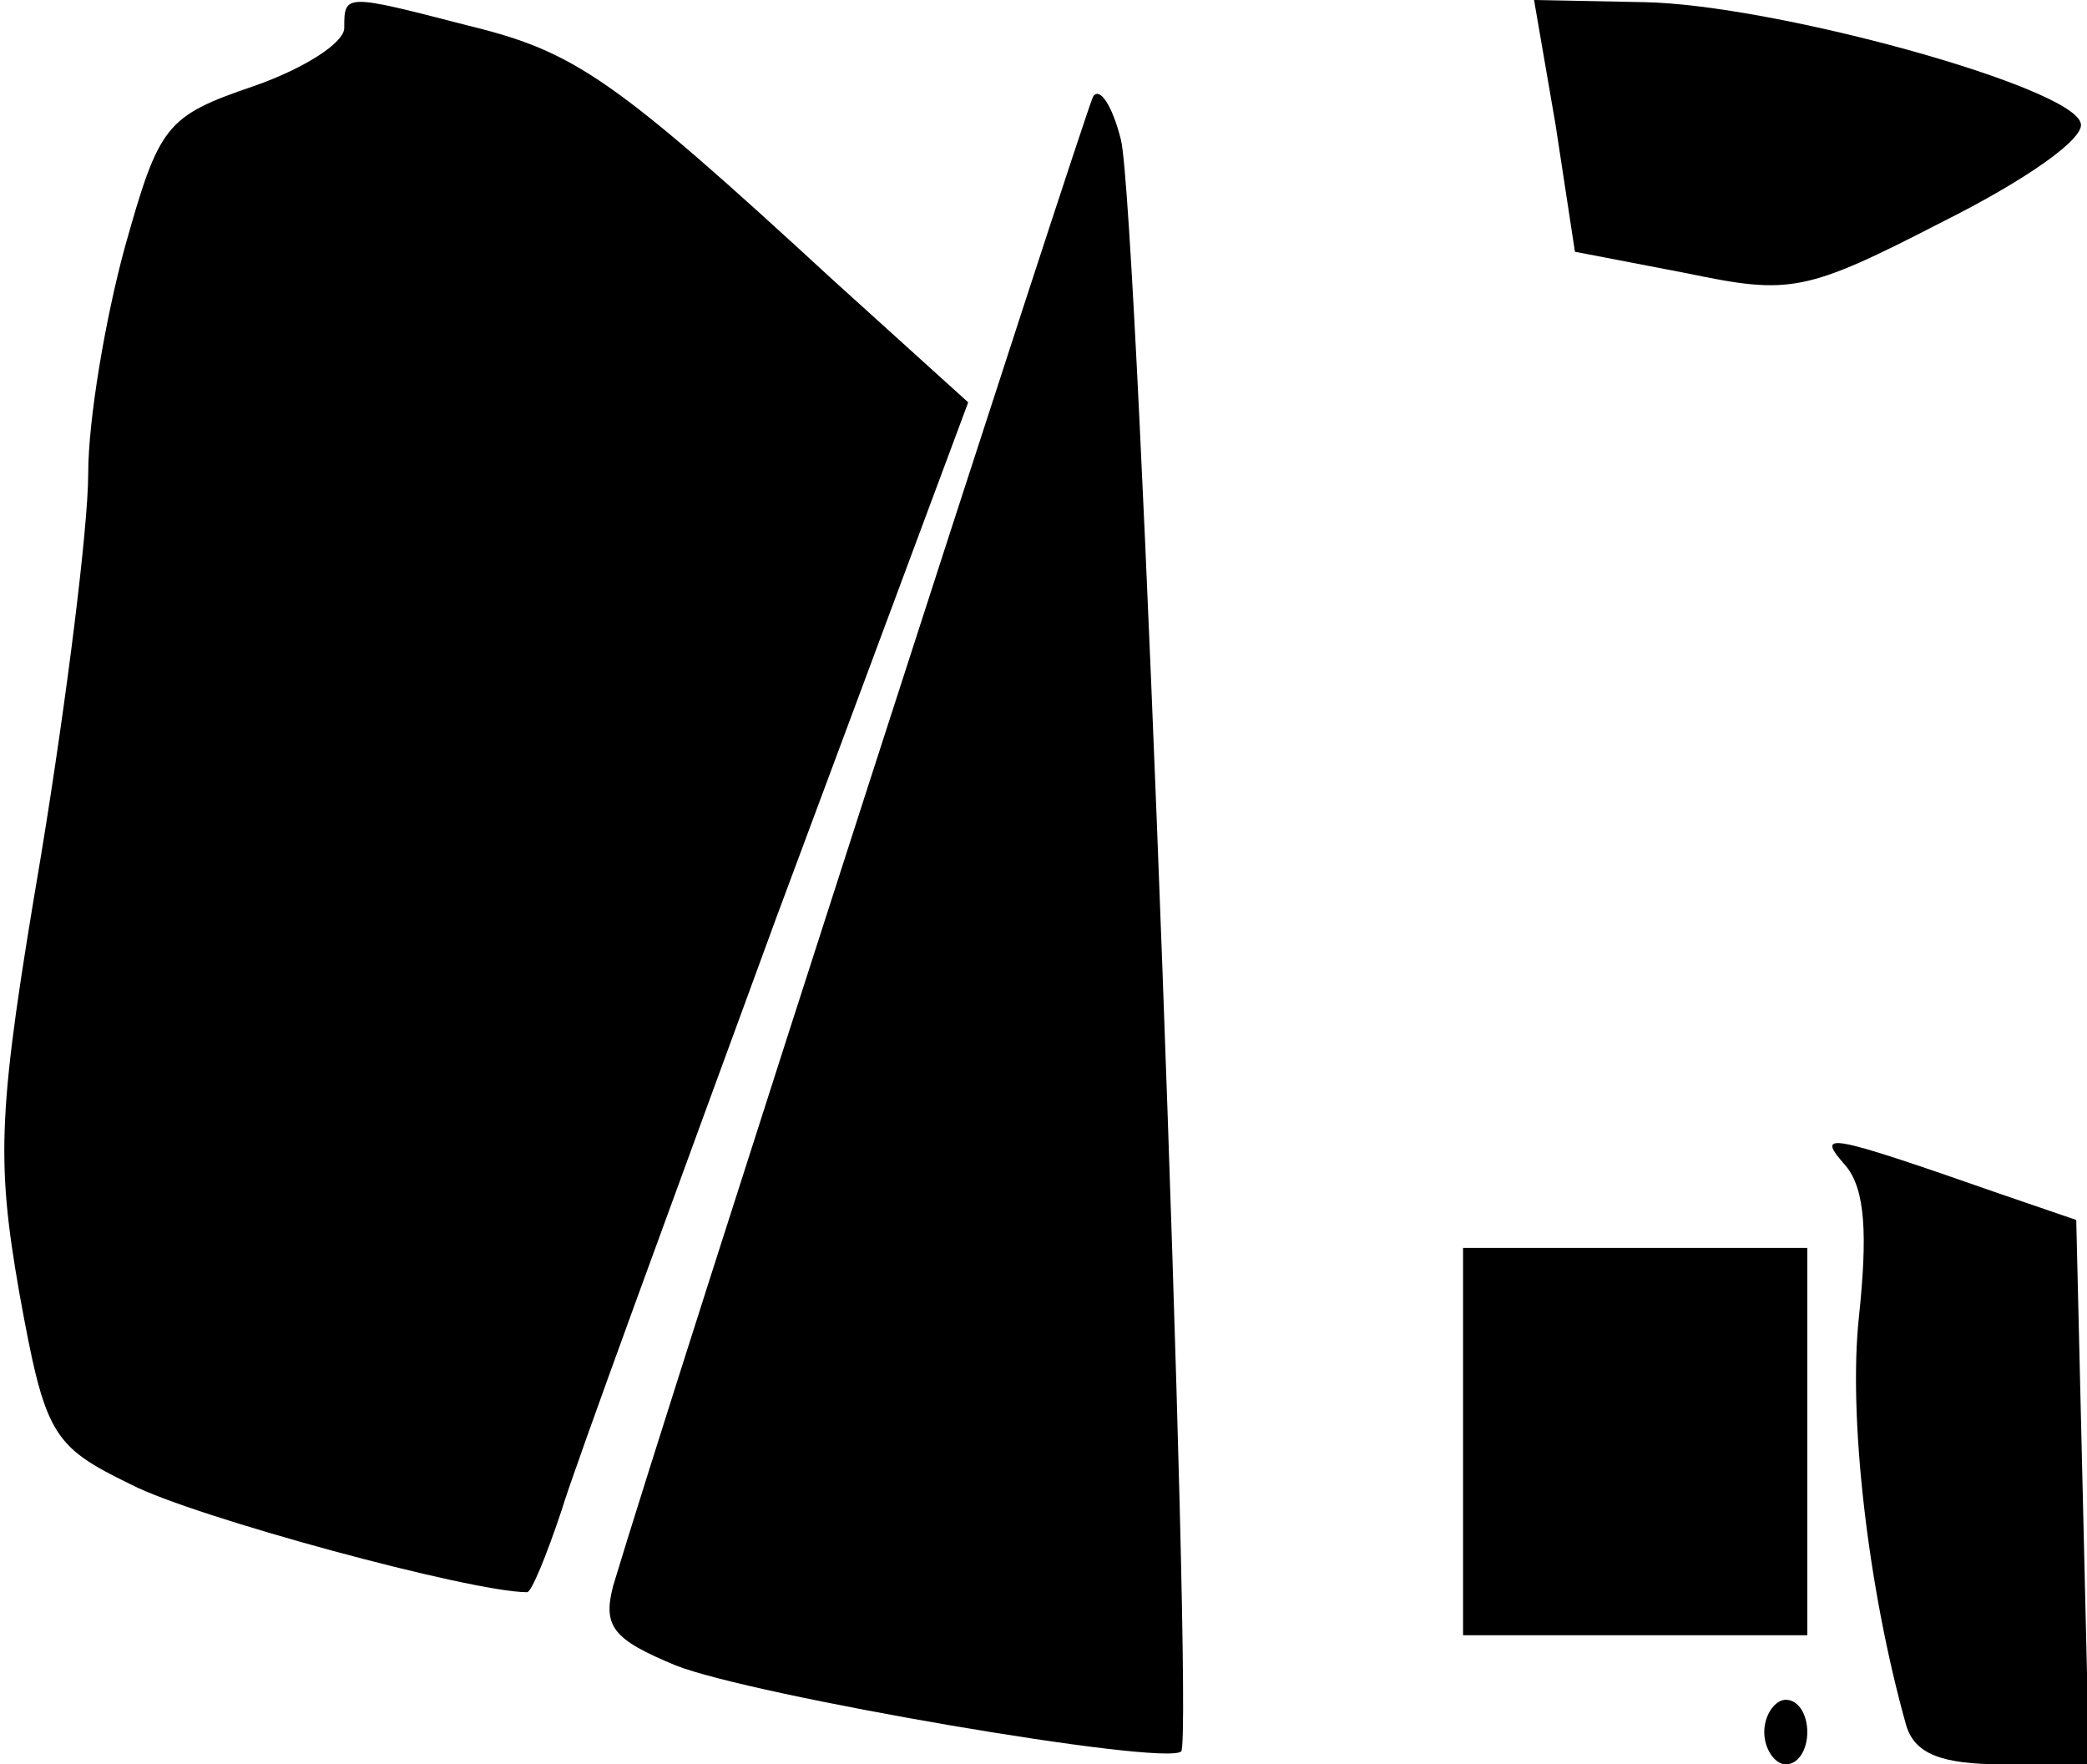 <?xml version="1.0" standalone="no"?>
<!DOCTYPE svg PUBLIC "-//W3C//DTD SVG 20010904//EN"
 "http://www.w3.org/TR/2001/REC-SVG-20010904/DTD/svg10.dtd">
<svg version="1.0" xmlns="http://www.w3.org/2000/svg"
 width="97pt" height="82pt" viewBox="0 0 97 82"
 preserveAspectRatio="xMidYMid meet">
<g transform="translate(0,82) scale(0.1,-0.1)"
fill="#000000" stroke="none">
<path fill="#000000" stroke="none" d="M160 807 c0 -7 -19 -19 -42 -27 -41
-14 -44 -18 -60 -75 -9 -33 -17 -80 -17 -105 0 -25 -10 -105 -22 -178 -20
-118 -21 -140 -10 -203 12 -66 15 -71 52 -89 29 -15 158 -50 184 -50 2 0 9 17
16 38 6 20 52 145 100 276 l89 239 -63 57 c-102 94 -120 106 -169 118 -58 15
-58 15 -58 -1z"/>
<path fill="#000000" stroke="none" d="M723 762 l9 -59 52 -10 c48 -10 55 -9
119 24 38 19 67 39 64 46 -5 17 -143 55 -203 56 l-51 1 10 -58z"/>
<path fill="#000000" stroke="none" d="M508 775 c-4 -8 -197 -605 -223 -692
-5 -19 0 -25 29 -37 35 -14 227 -47 235 -40 6 6 -20 716 -28 749 -4 16 -10 25
-13 20z"/>
<path fill="#000000" stroke="none" d="M858 278 c9 -11 10 -32 6 -70 -5 -46 4
-126 22 -190 4 -13 16 -18 45 -18 l40 0 -3 127 -3 126 -35 12 c-83 29 -86 29
-72 13z"/>
<path fill="#000000" stroke="none" d="M680 150 l0 -90 80 0 80 0 0 90 0 90
-80 0 -80 0 0 -90z"/>
<path fill="#000000" stroke="none" d="M820 15 c0 -8 5 -15 10 -15 6 0 10 7
10 15 0 8 -4 15 -10 15 -5 0 -10 -7 -10 -15z"/>
</g>
</svg>
